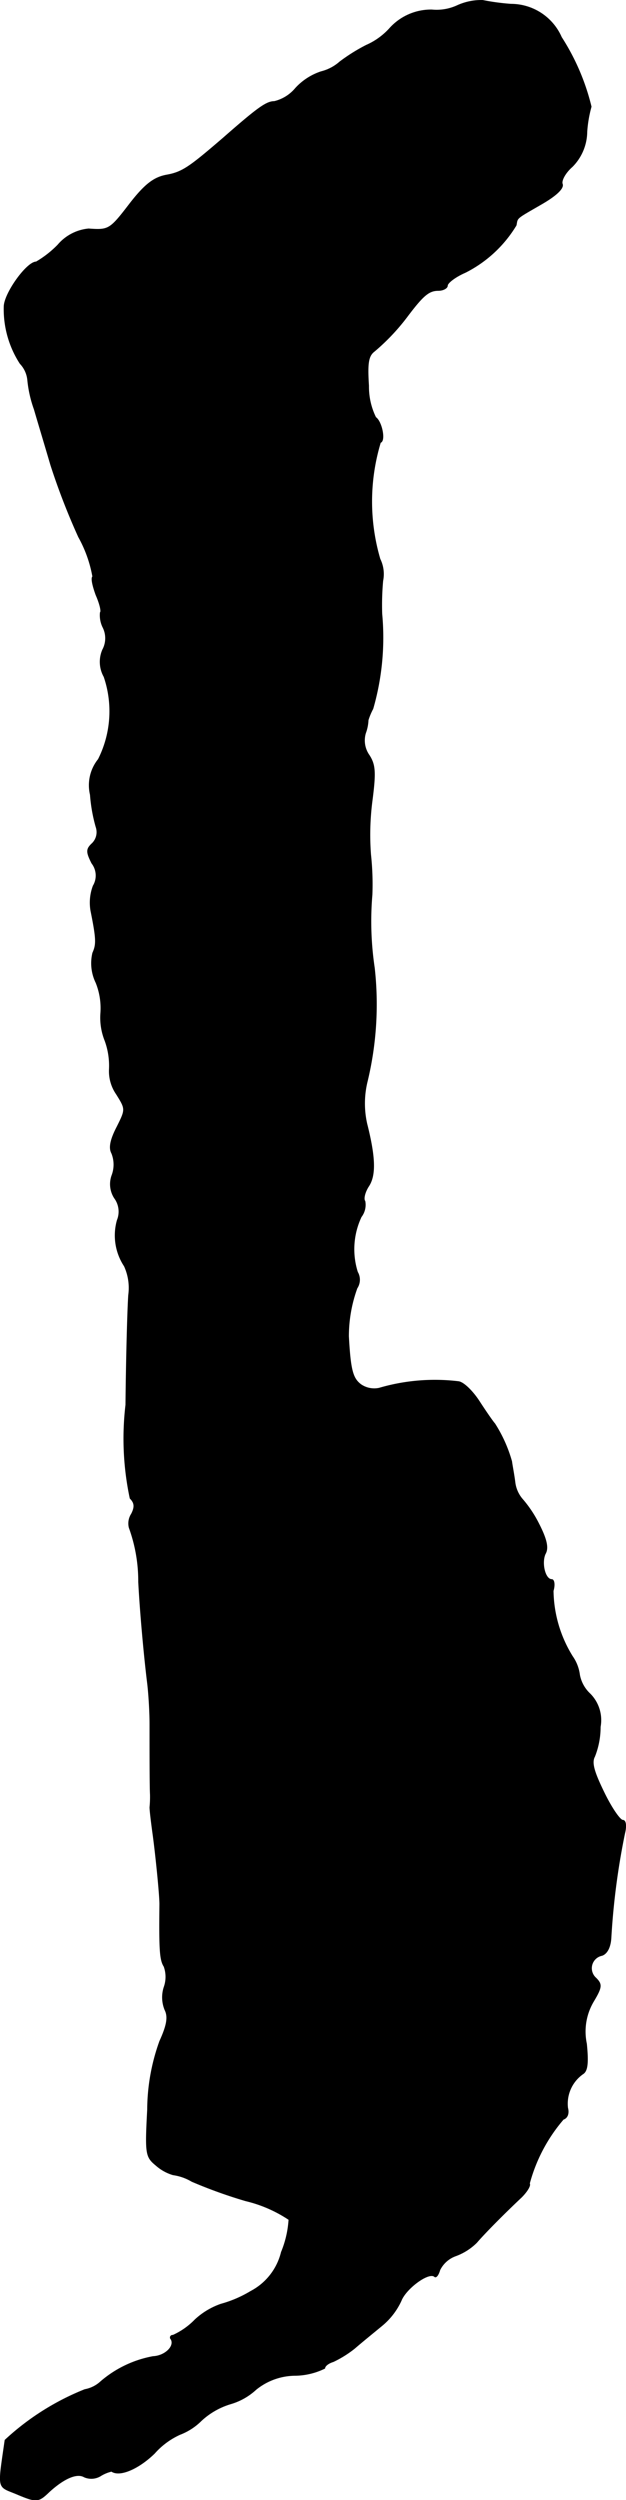 <?xml version="1.0" encoding="UTF-8"?>
<svg xmlns="http://www.w3.org/2000/svg"
     version="1.1"
     width="2.837mm"
     height="11.313mm"
     viewBox="0 0 8.042 32.068">
   <defs>
      <style type="text/css"><![CDATA[
      .a {
        stroke: #000;
        stroke-linecap: round;
        stroke-linejoin: round;
        stroke-width: 0.01px;
      }
    ]]></style>
   </defs>
   <path class="a"
         d="M5.874.072a.635.635,0,0,1-.327.055.714.714,0,0,0-.545.242.885.885,0,0,1-.297.212,2.305,2.305,0,0,0-.339.212.572.572,0,0,1-.242.127.774.774,0,0,0-.327.212.511.511,0,0,1-.273.17c-.103,0-.218.085-.66.472-.43.369-.521.436-.727.472-.157.03-.273.115-.466.363-.26.339-.273.345-.533.327a.59.59,0,0,0-.394.206,1.315,1.315,0,0,1-.279.218c-.121,0-.412.406-.412.575A1.282,1.282,0,0,0,.259,4.663a.356.356,0,0,1,.097.212,1.547,1.547,0,0,0,.085.376c.042.145.139.466.212.715a8.714,8.714,0,0,0,.357.921,1.63,1.63,0,0,1,.182.509c-.024.018,0,.121.042.236.048.109.073.212.055.224a.351.351,0,0,0,.036.194.311.311,0,0,1-.006.285.389.389,0,0,0,.018.345,1.369,1.369,0,0,1-.073,1.06.53.53,0,0,0-.103.454,2.057,2.057,0,0,0,.073.412.204.204,0,0,1-.048.212c-.079.073-.079.109-.006.254a.258.258,0,0,1,.018.291.609.609,0,0,0-.03.321c.073.363.073.43.024.539a.569.569,0,0,0,.042.382.877.877,0,0,1,.061.388.791.791,0,0,0,.055.357.94.94,0,0,1,.055.369.516.516,0,0,0,.091.315c.121.194.121.194.006.424-.085.164-.103.267-.067.333a.39.39,0,0,1,.006.279.329.329,0,0,0,.03.297.293.293,0,0,1,.036.285.714.714,0,0,0,.091.588.673.673,0,0,1,.055.369c-.012.157-.03.793-.036,1.411a3.681,3.681,0,0,0,.055,1.199c.061.061.061.115.018.2a.224.224,0,0,0-.03.176,2.007,2.007,0,0,1,.121.697c.018.351.067.915.115,1.302.018.151.03.382.03.515,0,.351,0,.806.006.909a1.37,1.37,0,0,1-.006.164c0,.042.018.188.036.321.036.254.091.793.091.921-.006.575,0,.715.055.8a.392.392,0,0,1,0,.267.422.422,0,0,0,.012.291c.042.085.03.188-.067.4a2.612,2.612,0,0,0-.157.878c-.03.569-.024.606.109.715a.575.575,0,0,0,.218.121.644.644,0,0,1,.242.085,6.199,6.199,0,0,0,.69.248,1.719,1.719,0,0,1,.557.242,1.3,1.3,0,0,1-.097.418.774.774,0,0,1-.394.503,1.511,1.511,0,0,1-.382.164.942.942,0,0,0-.333.2.924.924,0,0,1-.285.2.028.028,0,0,0-.024.048c.055.091-.079.218-.23.224a1.422,1.422,0,0,0-.672.321.411.411,0,0,1-.206.103,3.307,3.307,0,0,0-1.024.648c-.091.636-.103.588.133.684.273.115.291.115.436-.024.194-.176.357-.242.448-.188a.228.228,0,0,0,.206-.012.464.464,0,0,1,.145-.061c.103.073.345-.03.551-.23a.971.971,0,0,1,.327-.242.784.784,0,0,0,.273-.176.957.957,0,0,1,.382-.218.815.815,0,0,0,.321-.182.807.807,0,0,1,.509-.182.885.885,0,0,0,.376-.091c0-.03.048-.067.109-.085a1.41,1.41,0,0,0,.273-.17c.091-.079.248-.206.351-.291a.904.904,0,0,0,.248-.321c.061-.157.357-.376.43-.309.018.018.048-.018.067-.085a.364.364,0,0,1,.206-.182.746.746,0,0,0,.267-.17c.109-.127.363-.382.575-.581.073-.073.121-.151.103-.176a2.091,2.091,0,0,1,.436-.824c.055-.018.073-.079.055-.145a.467.467,0,0,1,.194-.436c.061-.036.073-.139.048-.388a.757.757,0,0,1,.091-.545c.109-.182.109-.218.03-.297a.168.168,0,0,1,.079-.291c.067-.024.109-.109.115-.23a9.293,9.293,0,0,1,.176-1.339c.024-.097.012-.164-.024-.164s-.145-.157-.242-.357c-.127-.26-.164-.382-.121-.46a1.029,1.029,0,0,0,.073-.382.477.477,0,0,0-.133-.424.445.445,0,0,1-.133-.242.526.526,0,0,0-.091-.236,1.634,1.634,0,0,1-.248-.842c.024-.079.012-.145-.018-.145-.091,0-.139-.23-.079-.339.036-.073.012-.182-.091-.382a1.524,1.524,0,0,0-.212-.315.409.409,0,0,1-.091-.212c-.012-.097-.036-.218-.042-.267a1.797,1.797,0,0,0-.218-.485c-.018-.018-.103-.139-.194-.279-.085-.133-.206-.254-.273-.26a2.547,2.547,0,0,0-1.018.085.304.304,0,0,1-.236-.048c-.103-.079-.133-.182-.157-.618a1.809,1.809,0,0,1,.109-.618.195.195,0,0,0,.006-.206.973.973,0,0,1,.048-.709.254.254,0,0,0,.048-.2c-.024-.03,0-.121.048-.194.091-.139.085-.369-.024-.8a1.187,1.187,0,0,1,.006-.545,4.22,4.22,0,0,0,.091-1.454,4.029,4.029,0,0,1-.03-.939,3.561,3.561,0,0,0-.018-.515,3.39,3.39,0,0,1,.018-.684c.048-.369.042-.466-.036-.588a.33.33,0,0,1-.048-.285A.549.549,0,0,0,4.729,9.236a.824.824,0,0,1,.061-.145,3.296,3.296,0,0,0,.115-1.217,3.461,3.461,0,0,1,.012-.424.436.436,0,0,0-.036-.279,2.617,2.617,0,0,1,.006-1.496c.067-.018.018-.267-.061-.321a.892.892,0,0,1-.091-.406c-.018-.285-.006-.382.073-.442a2.723,2.723,0,0,0,.424-.448c.206-.273.279-.333.4-.333.061,0,.115-.03.115-.061,0-.036.103-.115.23-.17a1.606,1.606,0,0,0,.654-.606c.018-.103-.006-.079.339-.279.176-.103.273-.194.254-.248-.018-.042.036-.145.127-.224a.643.643,0,0,0,.188-.448,1.609,1.609,0,0,1,.055-.321,2.903,2.903,0,0,0-.382-.89.708.708,0,0,0-.648-.424A2.976,2.976,0,0,1,6.201.005.744.744,0,0,0,5.874.072Z"/>
</svg>
